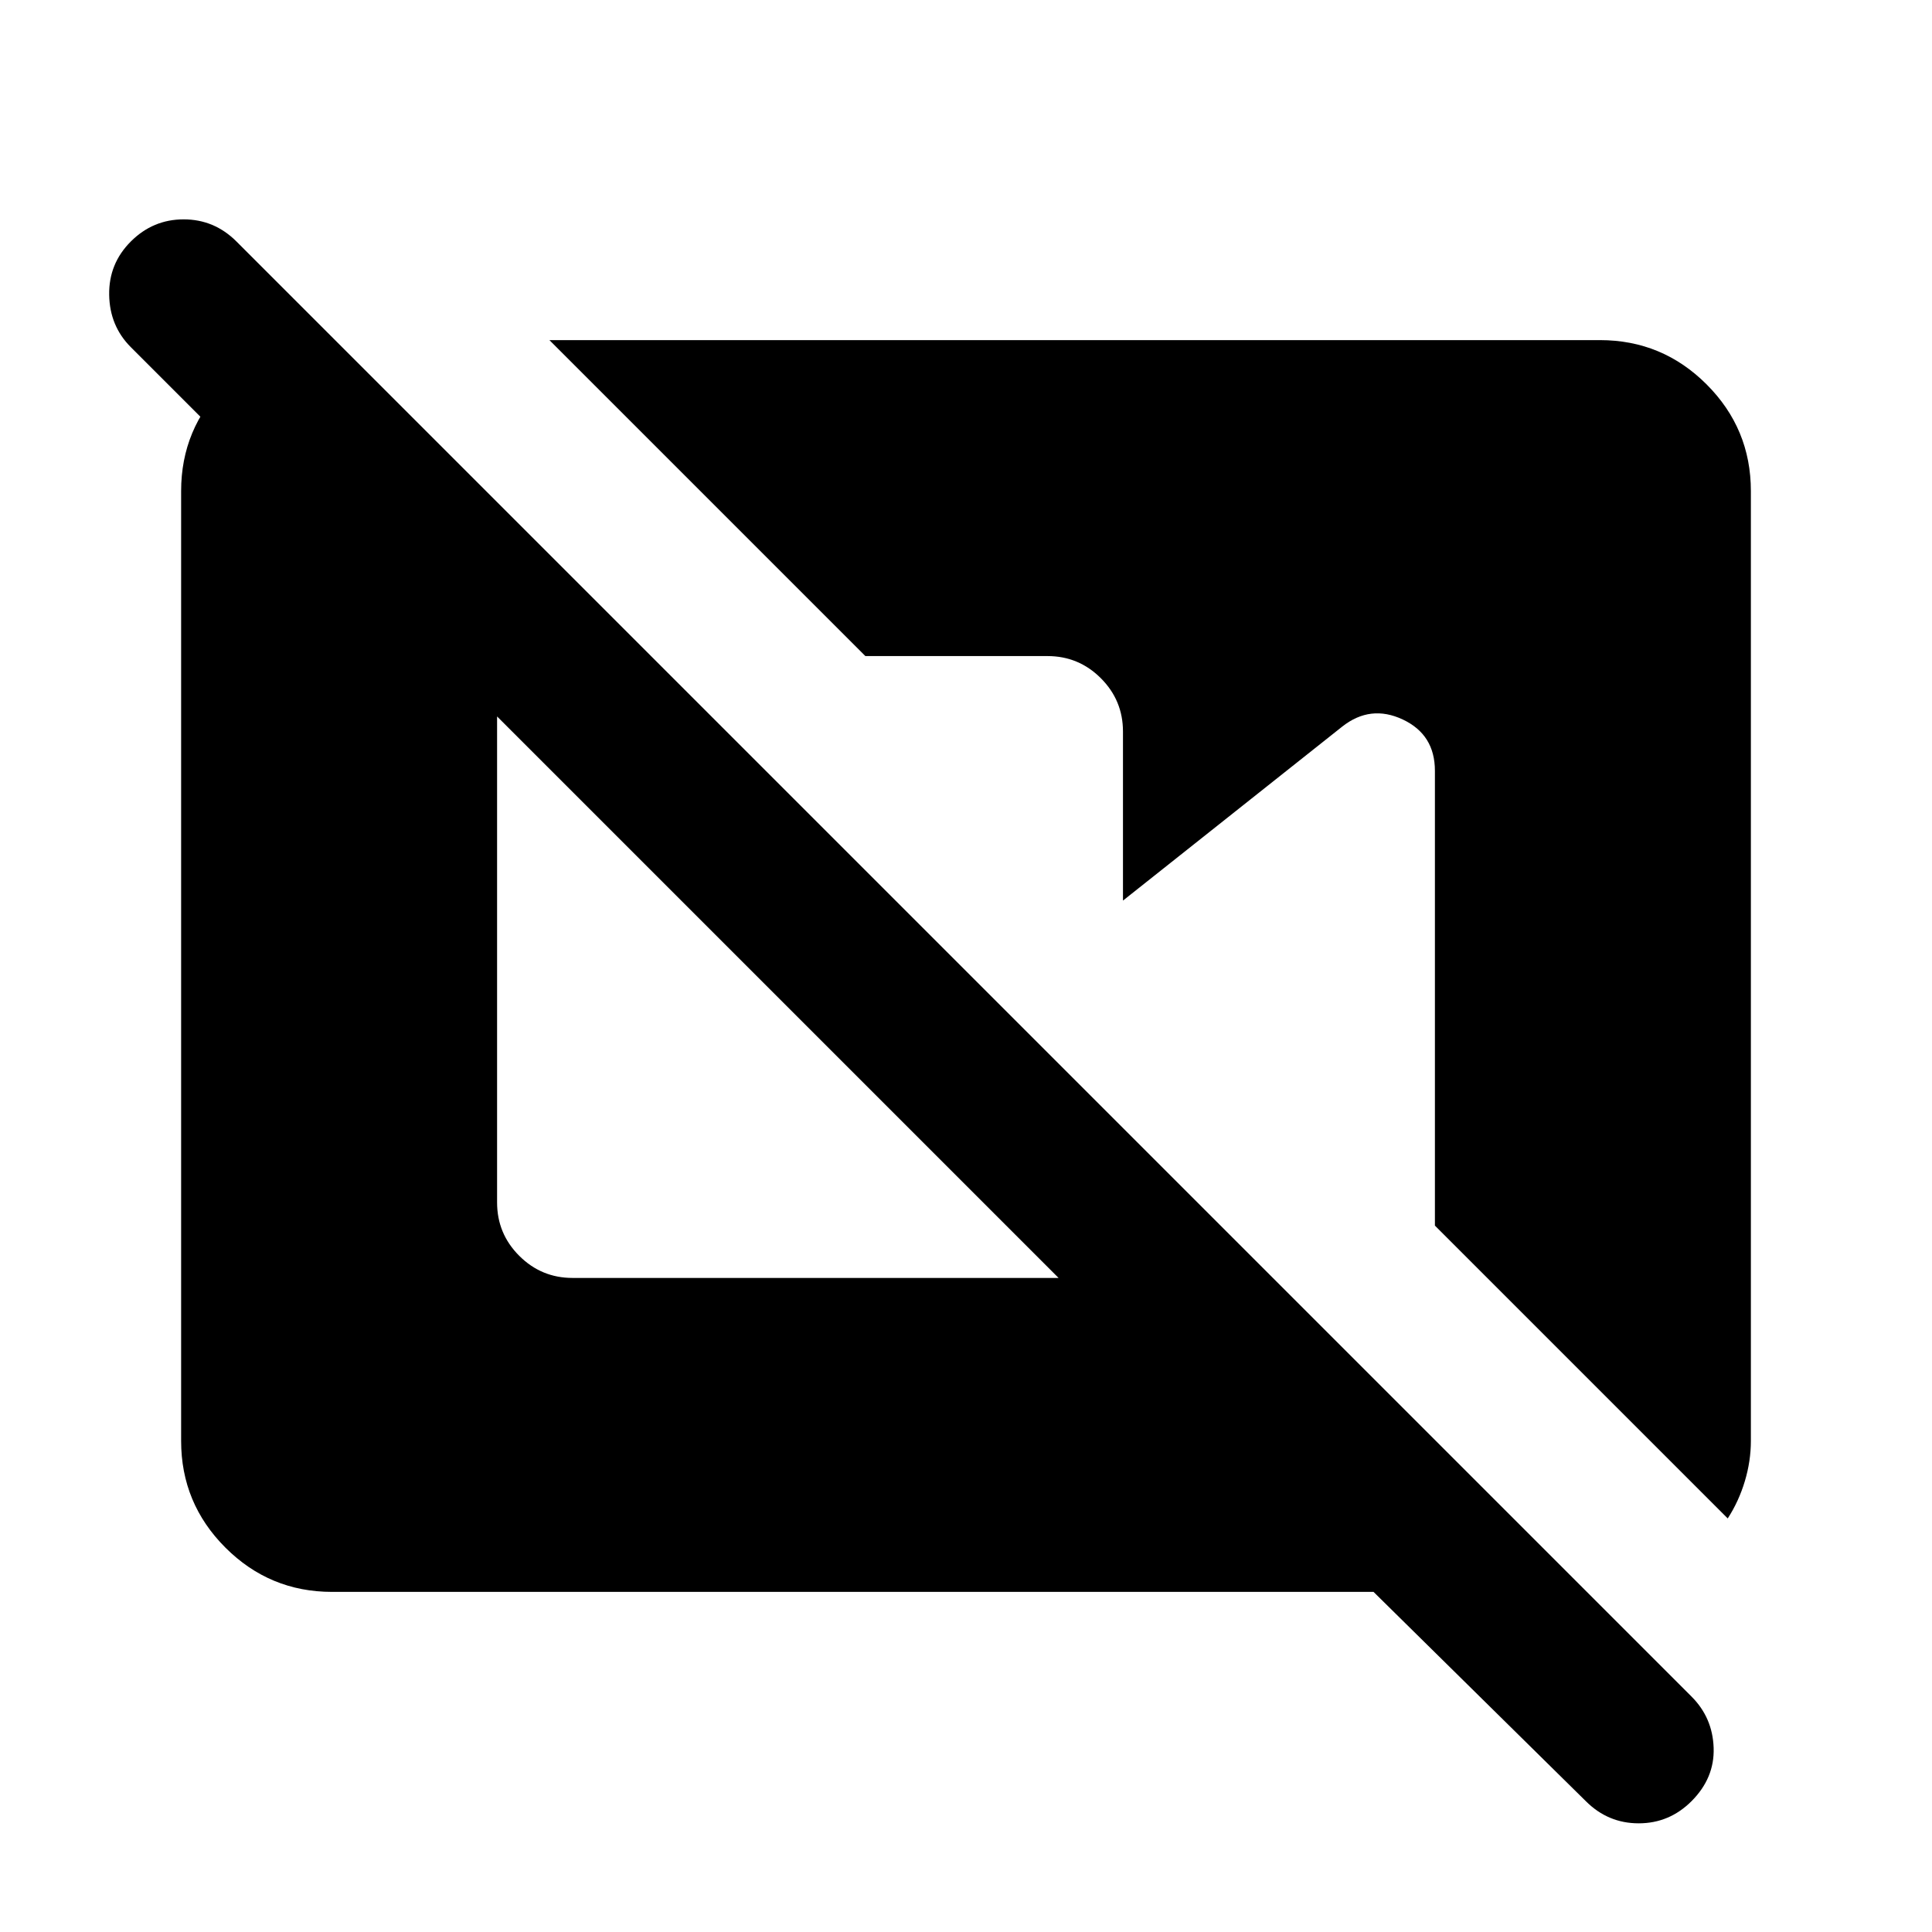 <svg xmlns="http://www.w3.org/2000/svg" height="24" viewBox="0 -960 960 960" width="24"><path d="M165-169q-31 0-53-22t-22-53v-472q0-31 22-53t53-22h1.5l22.5 22.5v105l-124-124q-10.5-10.5-10.75-26T65-840q11-11 26.25-11t26.25 11l723 723q10.5 10.5 11 25.5t-11 26.5q-11 11-26.25 11T788-65L682.5-169H165Zm693.5-36.5L713-351v-226q0-18-16-25.5t-30 3.5l-109 86.5v-84q0-15.5-11-26.5t-26.5-11H430L273-791h522q31 0 53 22t22 53v472q0 10-3 20t-8.5 18.5ZM284.5-325H526L247-604v241.5q0 15.5 11 26.5t26.5 11Z"/></svg>